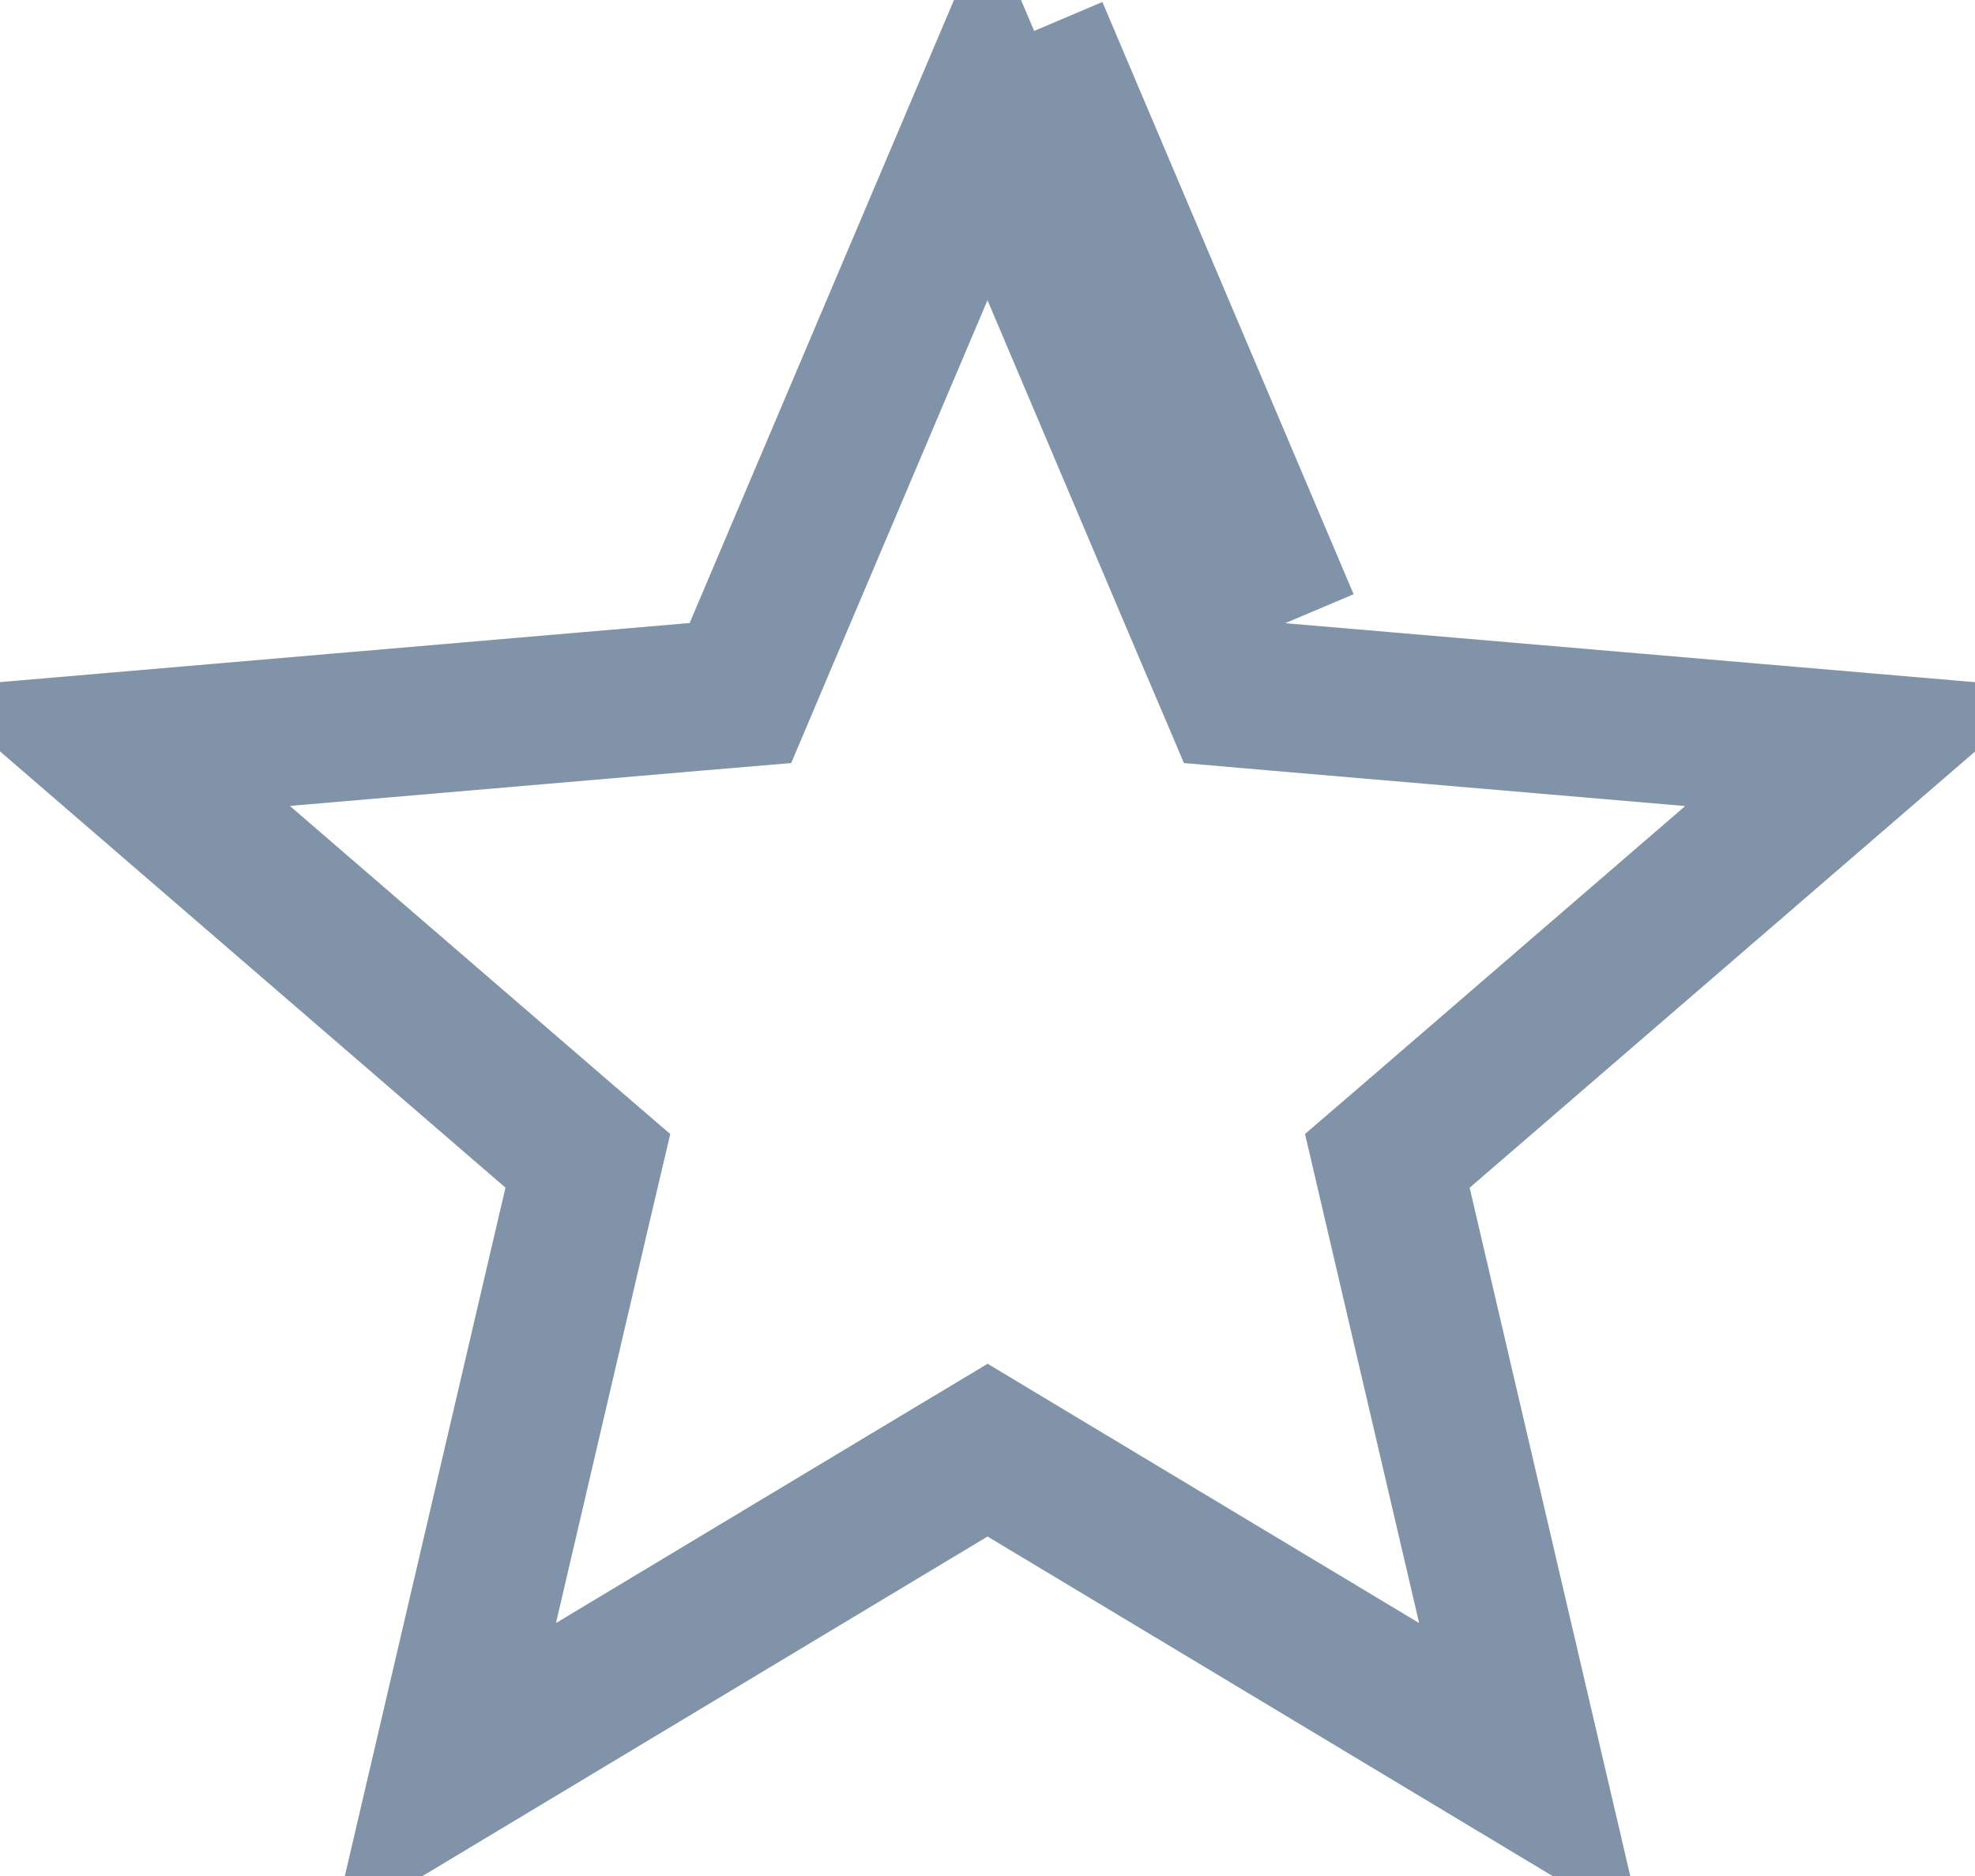 <svg width="20" height="19" fill="none" xmlns="http://www.w3.org/2000/svg"><path d="M12.326 6.604l.177.416.45.039 5.95.509-4.51 3.893-.344.296.103.442 1.352 5.795-5.117-3.075-.386-.232-.387.232-5.117 3.075 1.352-5.795.104-.442-.344-.296-4.511-3.894 5.95-.51.45-.038.176-.416L10 1.12l2.326 5.485zm7.006.593h0s0 0 0 0h0zM4.37 18.542h0zM10.473.313l2.544 5.998L10.473.313z" stroke="#8193A9" stroke-width="1.5"/></svg>
